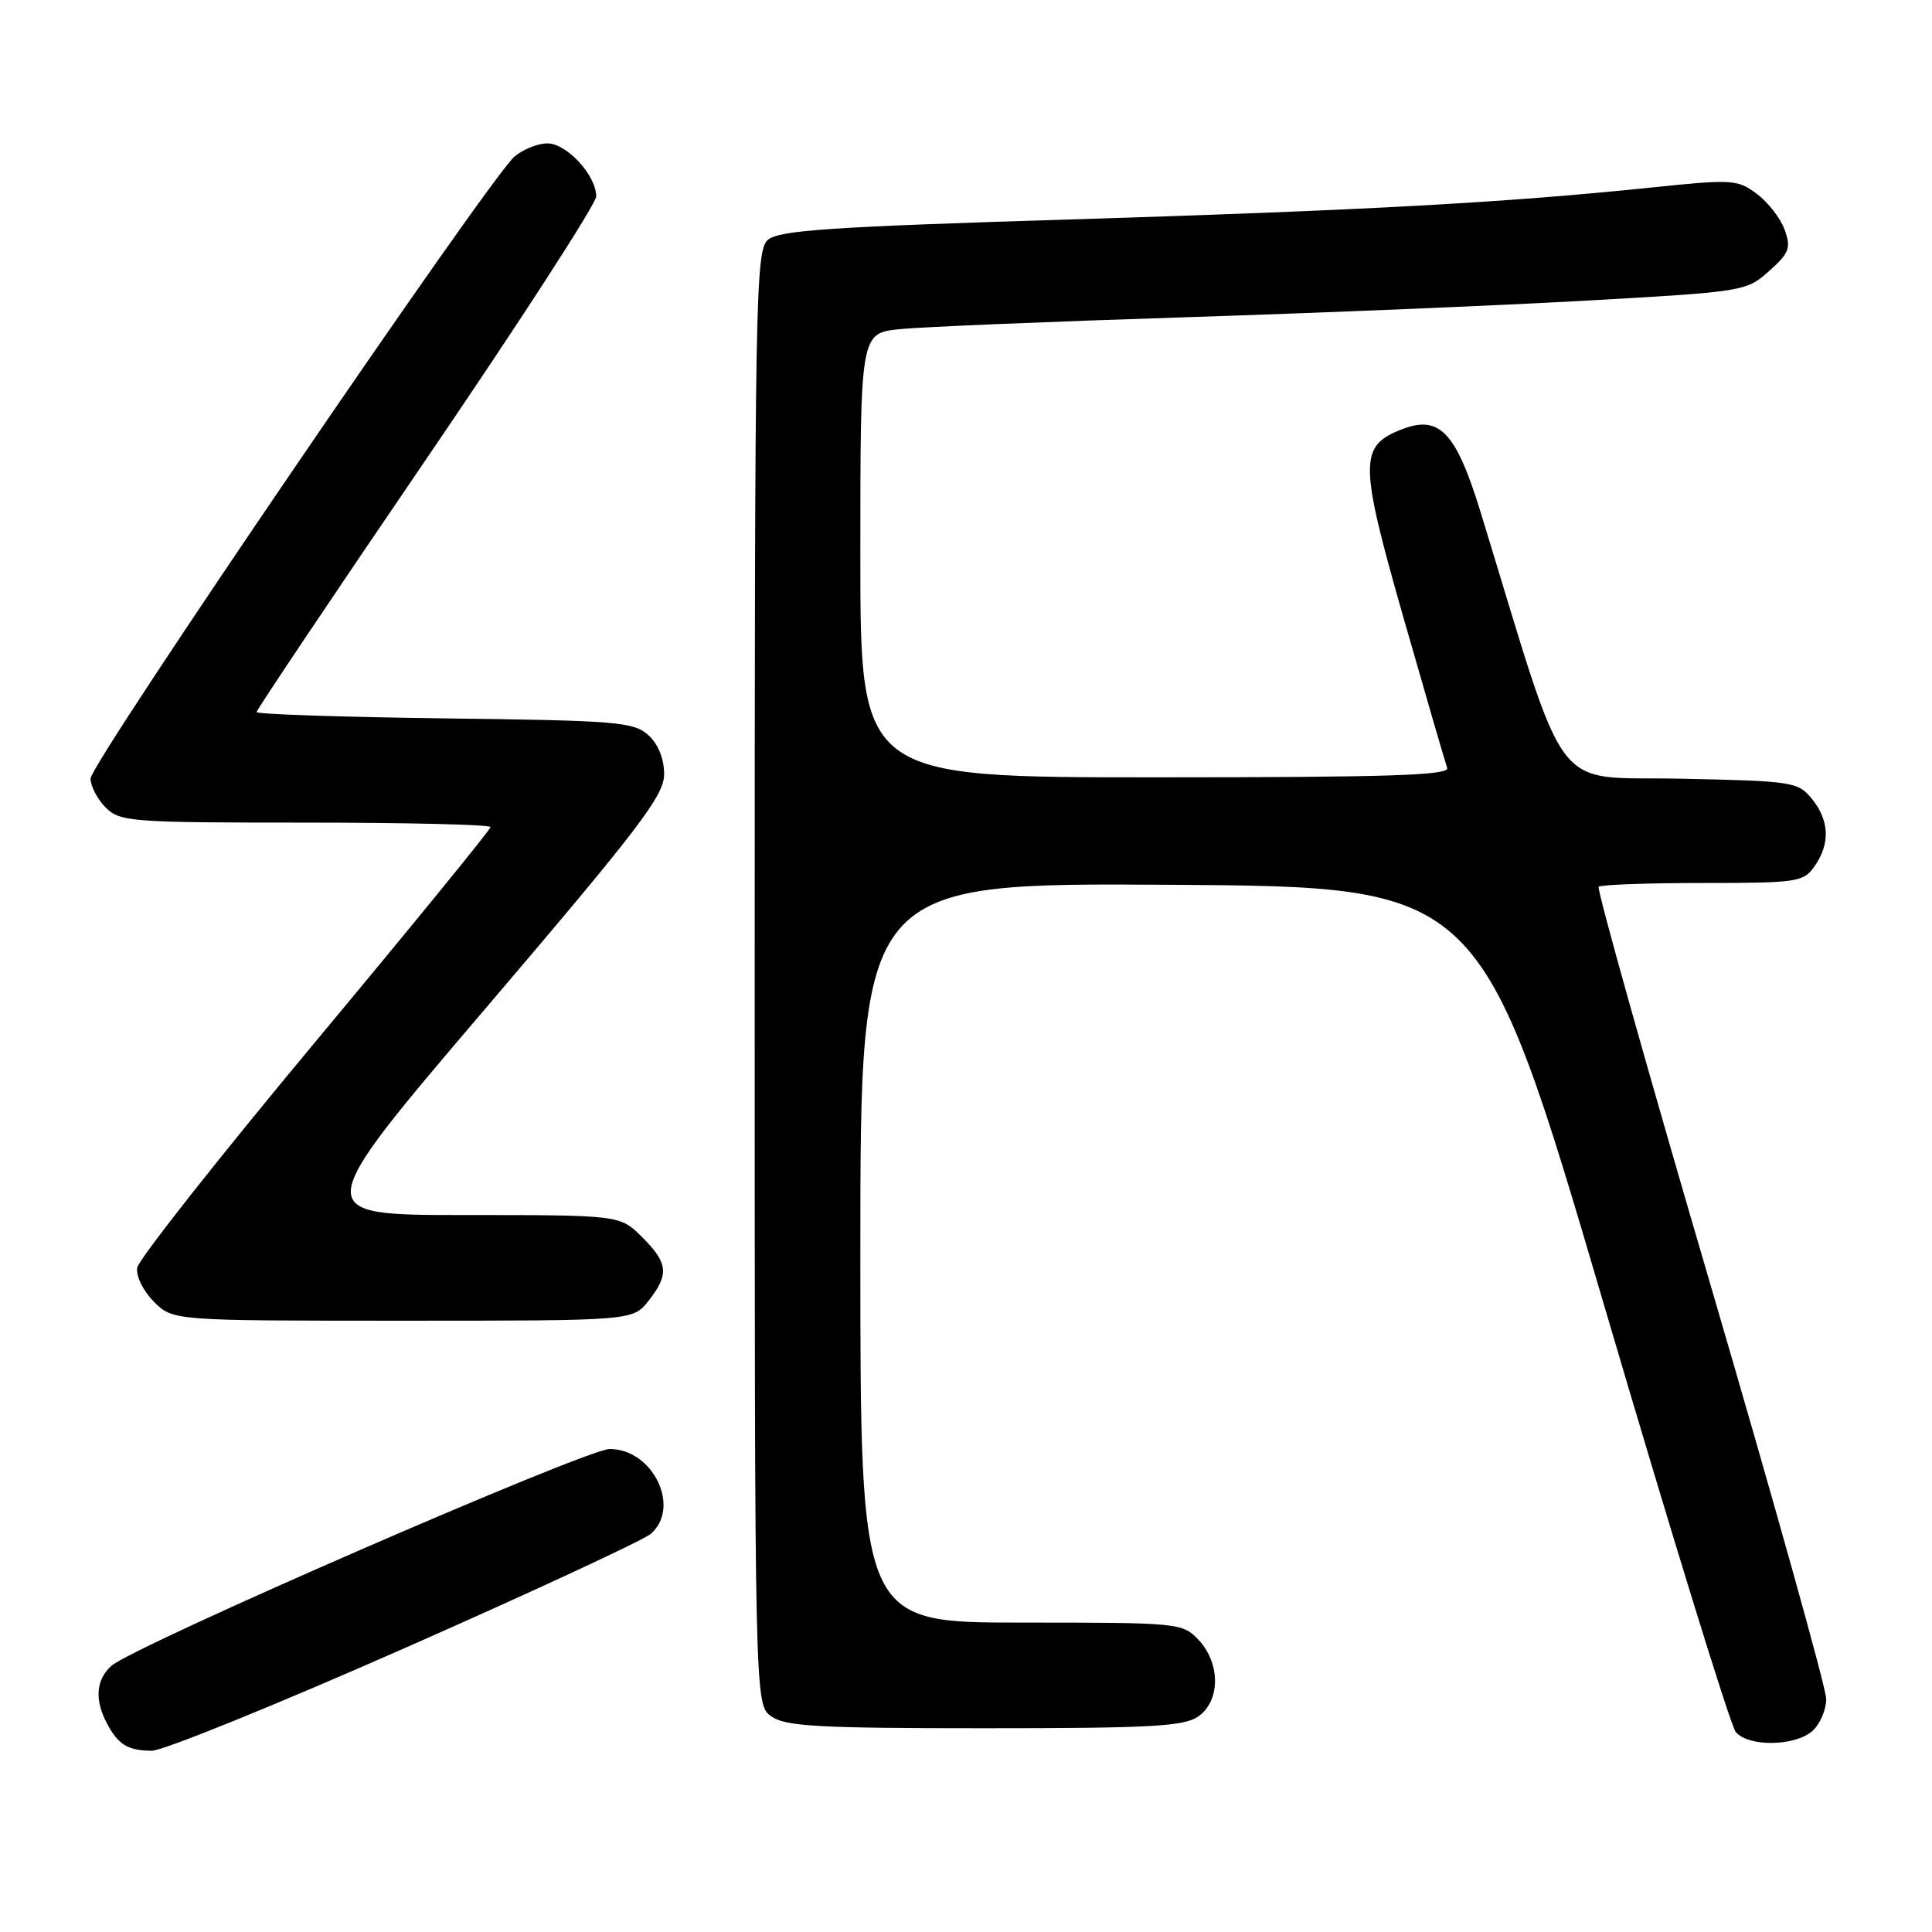 <?xml version="1.0" encoding="UTF-8" standalone="no"?>
<!DOCTYPE svg PUBLIC "-//W3C//DTD SVG 1.1//EN" "http://www.w3.org/Graphics/SVG/1.1/DTD/svg11.dtd" >
<svg xmlns="http://www.w3.org/2000/svg" xmlns:xlink="http://www.w3.org/1999/xlink" version="1.1" viewBox="0 0 256 256">
 <g >
 <path fill="currentColor"
d=" M 53.63 218.38 C 70.61 210.89 85.29 204.07 86.25 203.23 C 90.26 199.71 86.50 192.00 80.78 192.00 C 77.68 192.00 17.66 218.13 14.75 220.74 C 12.73 222.56 12.51 225.21 14.15 228.32 C 15.66 231.18 16.94 231.97 20.13 231.98 C 21.58 231.99 36.65 225.87 53.63 218.38 Z  M 240.17 229.35 C 241.18 228.43 241.99 226.52 241.98 225.10 C 241.97 223.67 235.07 198.99 226.65 170.25 C 218.22 141.51 211.56 117.78 211.83 117.50 C 212.11 117.23 218.31 117.00 225.61 117.00 C 238.20 117.00 238.97 116.88 240.44 114.78 C 242.53 111.80 242.41 108.72 240.09 105.86 C 238.25 103.59 237.58 103.49 222.61 103.18 C 205.33 102.82 207.99 106.38 196.23 68.00 C 192.93 57.24 190.76 54.94 185.74 56.89 C 180.07 59.09 180.09 61.26 185.96 81.82 C 188.90 92.09 191.51 101.06 191.76 101.75 C 192.12 102.74 183.97 103.00 153.11 103.00 C 114.00 103.00 114.00 103.00 114.00 73.57 C 114.00 44.14 114.00 44.14 119.25 43.61 C 122.14 43.32 139.12 42.61 157.00 42.04 C 174.88 41.47 198.92 40.47 210.43 39.82 C 231.06 38.66 231.41 38.60 234.41 35.92 C 237.09 33.53 237.34 32.87 236.48 30.45 C 235.94 28.94 234.28 26.80 232.79 25.69 C 230.22 23.77 229.54 23.73 218.79 24.85 C 199.54 26.85 180.92 27.87 141.50 29.09 C 110.02 30.05 103.20 30.52 101.75 31.78 C 100.11 33.22 100.00 39.14 100.00 129.60 C 100.00 225.89 100.00 225.89 102.22 227.44 C 104.10 228.76 108.54 229.00 130.50 229.00 C 152.46 229.00 156.90 228.76 158.78 227.44 C 161.71 225.39 161.74 220.41 158.83 217.31 C 156.68 215.04 156.32 215.00 135.33 215.00 C 114.00 215.00 114.00 215.00 114.00 165.99 C 114.00 116.98 114.00 116.98 155.12 117.24 C 196.24 117.50 196.24 117.50 212.49 172.74 C 221.42 203.12 229.30 228.66 229.99 229.49 C 231.66 231.50 237.88 231.41 240.17 229.35 Z  M 85.93 172.37 C 88.69 168.85 88.55 167.39 85.08 163.92 C 82.15 161.00 82.15 161.00 61.57 161.00 C 40.99 161.00 40.99 161.00 64.50 133.43 C 84.77 109.65 88.00 105.41 88.00 102.59 C 88.00 100.53 87.22 98.60 85.90 97.40 C 83.97 95.66 81.72 95.47 58.90 95.19 C 45.20 95.01 34.00 94.64 34.00 94.35 C 34.00 94.06 44.12 78.96 56.50 60.80 C 68.88 42.64 79.00 26.99 79.00 26.03 C 79.00 23.24 75.10 19.00 72.54 19.00 C 71.26 19.00 69.30 19.79 68.17 20.75 C 64.87 23.56 12.00 101.12 12.00 103.15 C 12.00 104.17 12.90 105.90 14.00 107.00 C 15.89 108.89 17.33 109.00 40.50 109.00 C 53.97 109.00 65.00 109.27 65.00 109.59 C 65.00 109.92 54.54 122.74 41.75 138.09 C 28.96 153.44 18.36 166.89 18.18 167.98 C 18.01 169.09 18.97 171.06 20.39 172.48 C 22.91 175.00 22.91 175.00 53.38 175.00 C 83.85 175.00 83.85 175.00 85.93 172.37 Z "/>
</g>
</svg>